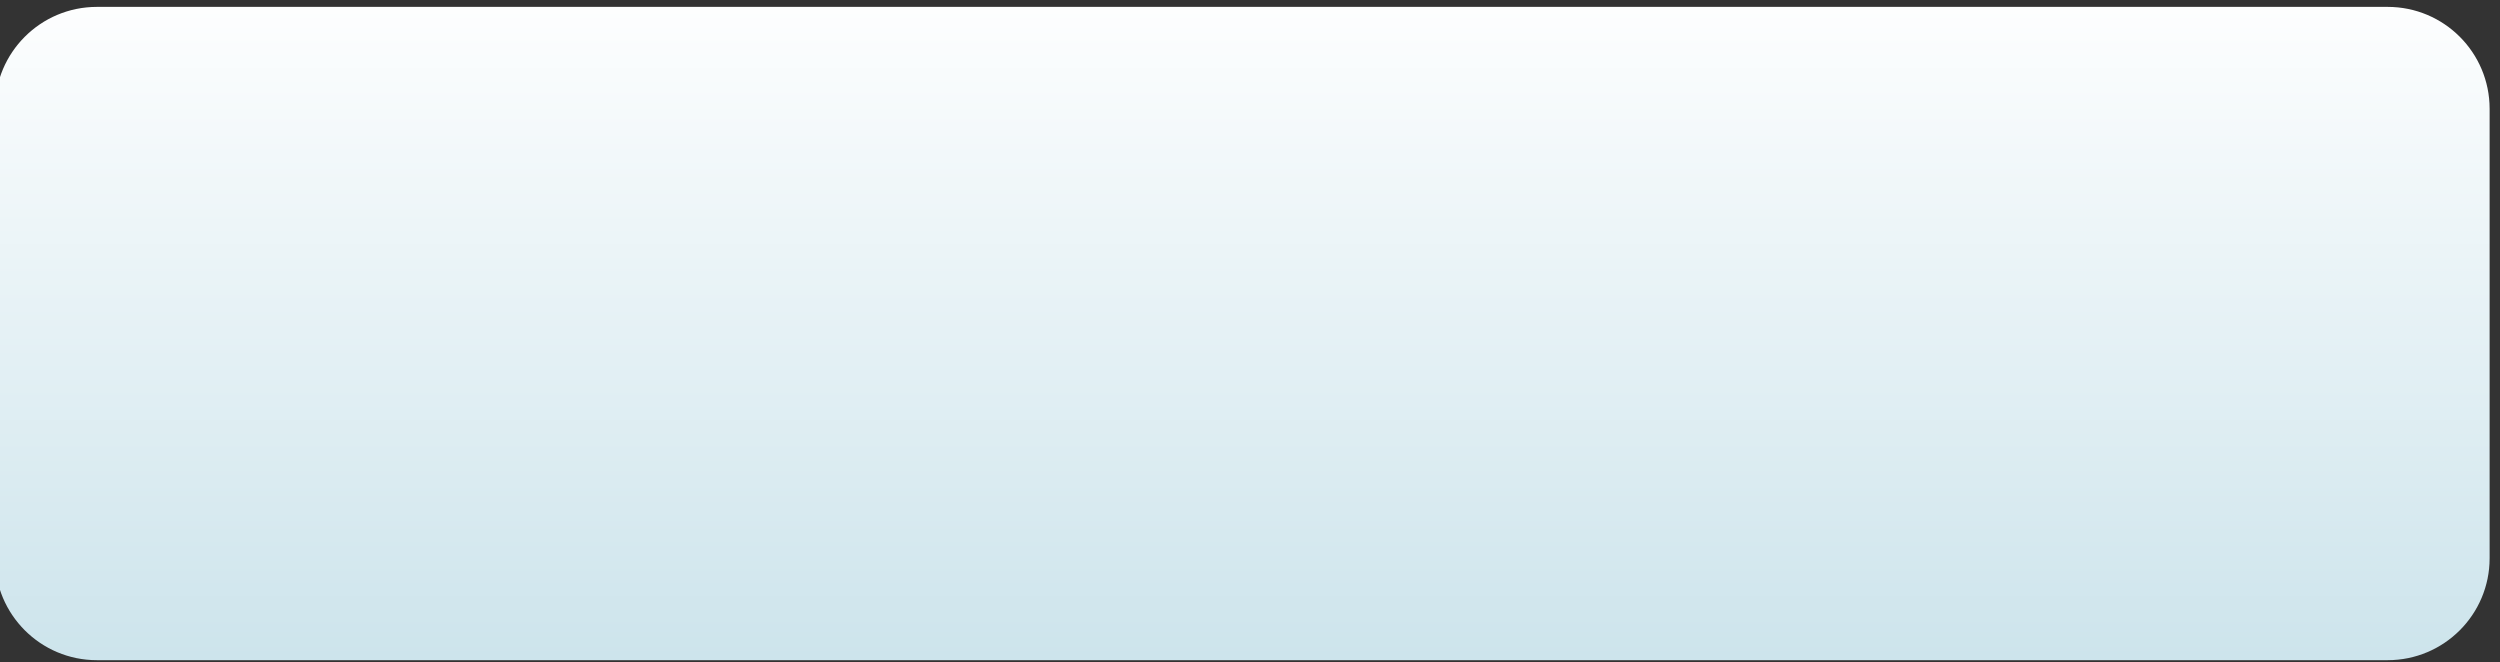 <svg width="234" height="62" viewBox="0 0 234 62" fill="none" xmlns="http://www.w3.org/2000/svg" xmlns:xlink="http://www.w3.org/1999/xlink">
<rect x="0" y="0" width="234" height="62" fill="#333333" stroke="none"/>
<path d="M223.486,0.645L9.069,0.645C3.799,0.645 -0.472,4.916 -0.472,10.187L-0.472,52.251C-0.472,57.521 3.799,61.792 9.069,61.792L223.486,61.792C228.756,61.792 233.028,57.521 233.028,52.251L233.028,10.187C233.028,4.916 228.756,0.645 223.486,0.645Z" fill="url(#pf_0_26_1318)"/>
<defs>
<linearGradient id="pf_0_26_1318" x1="116.278" y1="-1.856" x2="116.278" y2="64.071" gradientUnits="userSpaceOnUse">
<stop stop-color="#FFFFFF"/>
<stop offset="1" stop-color="#CBE3EB"/>
</linearGradient>
</defs>
</svg>
